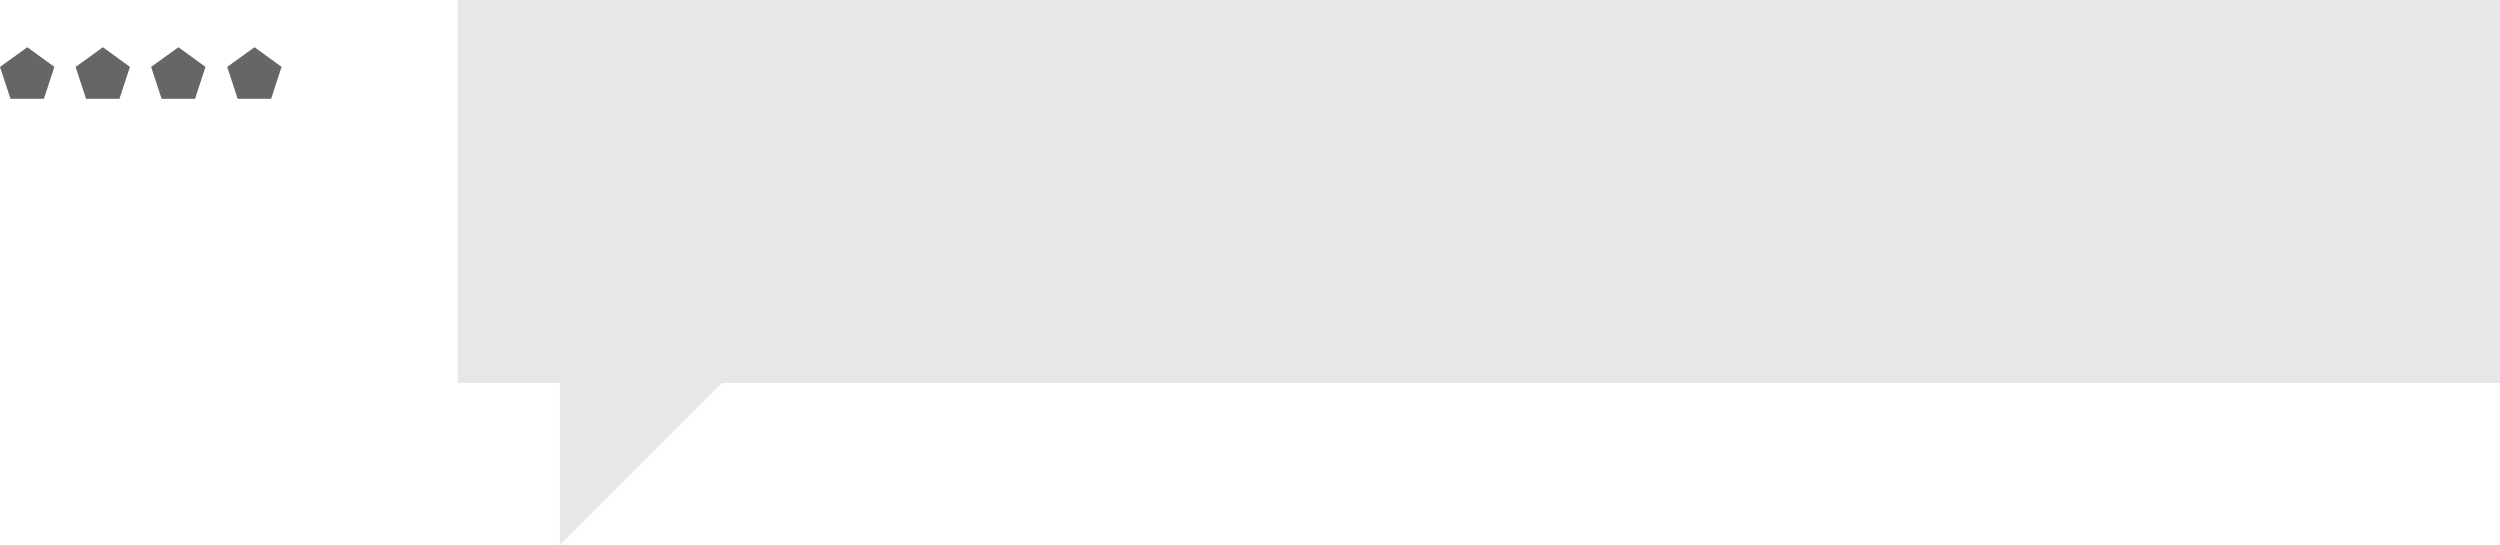 <?xml version="1.0" encoding="UTF-8" standalone="no"?>
<svg xmlns:ffdec="https://www.free-decompiler.com/flash" xmlns:xlink="http://www.w3.org/1999/xlink" ffdec:objectType="shape" height="106.75px" width="489.65px" xmlns="http://www.w3.org/2000/svg">
  <g transform="matrix(1.0, 0.0, 0.0, 1.0, -330.35, -490.6)">
    <path d="M385.5 503.7 L383.45 509.95 376.9 509.95 374.85 503.7 380.2 499.85 385.5 503.7" fill="#666666" fill-rule="evenodd" stroke="none"/>
    <path d="M332.4 509.95 L330.35 503.7 335.7 499.85 341.0 503.7 338.95 509.95 332.4 509.95" fill="#666666" fill-rule="evenodd" stroke="none"/>
    <path d="M353.75 509.95 L347.2 509.95 345.15 503.7 Q347.85 501.8 350.5 499.85 L355.8 503.7 353.75 509.95" fill="#666666" fill-rule="evenodd" stroke="none"/>
    <path d="M370.6 503.7 L368.55 509.95 362.0 509.95 359.95 503.7 365.3 499.85 370.6 503.7" fill="#666666" fill-rule="evenodd" stroke="none"/>
    <path d="M820.0 565.6 L471.75 565.6 440.0 597.35 440.0 565.6 420.0 565.6 420.0 490.6 820.0 490.6 820.0 565.6" fill="#e6e7e8" fill-rule="evenodd" stroke="none"/>
  </g>
</svg>

